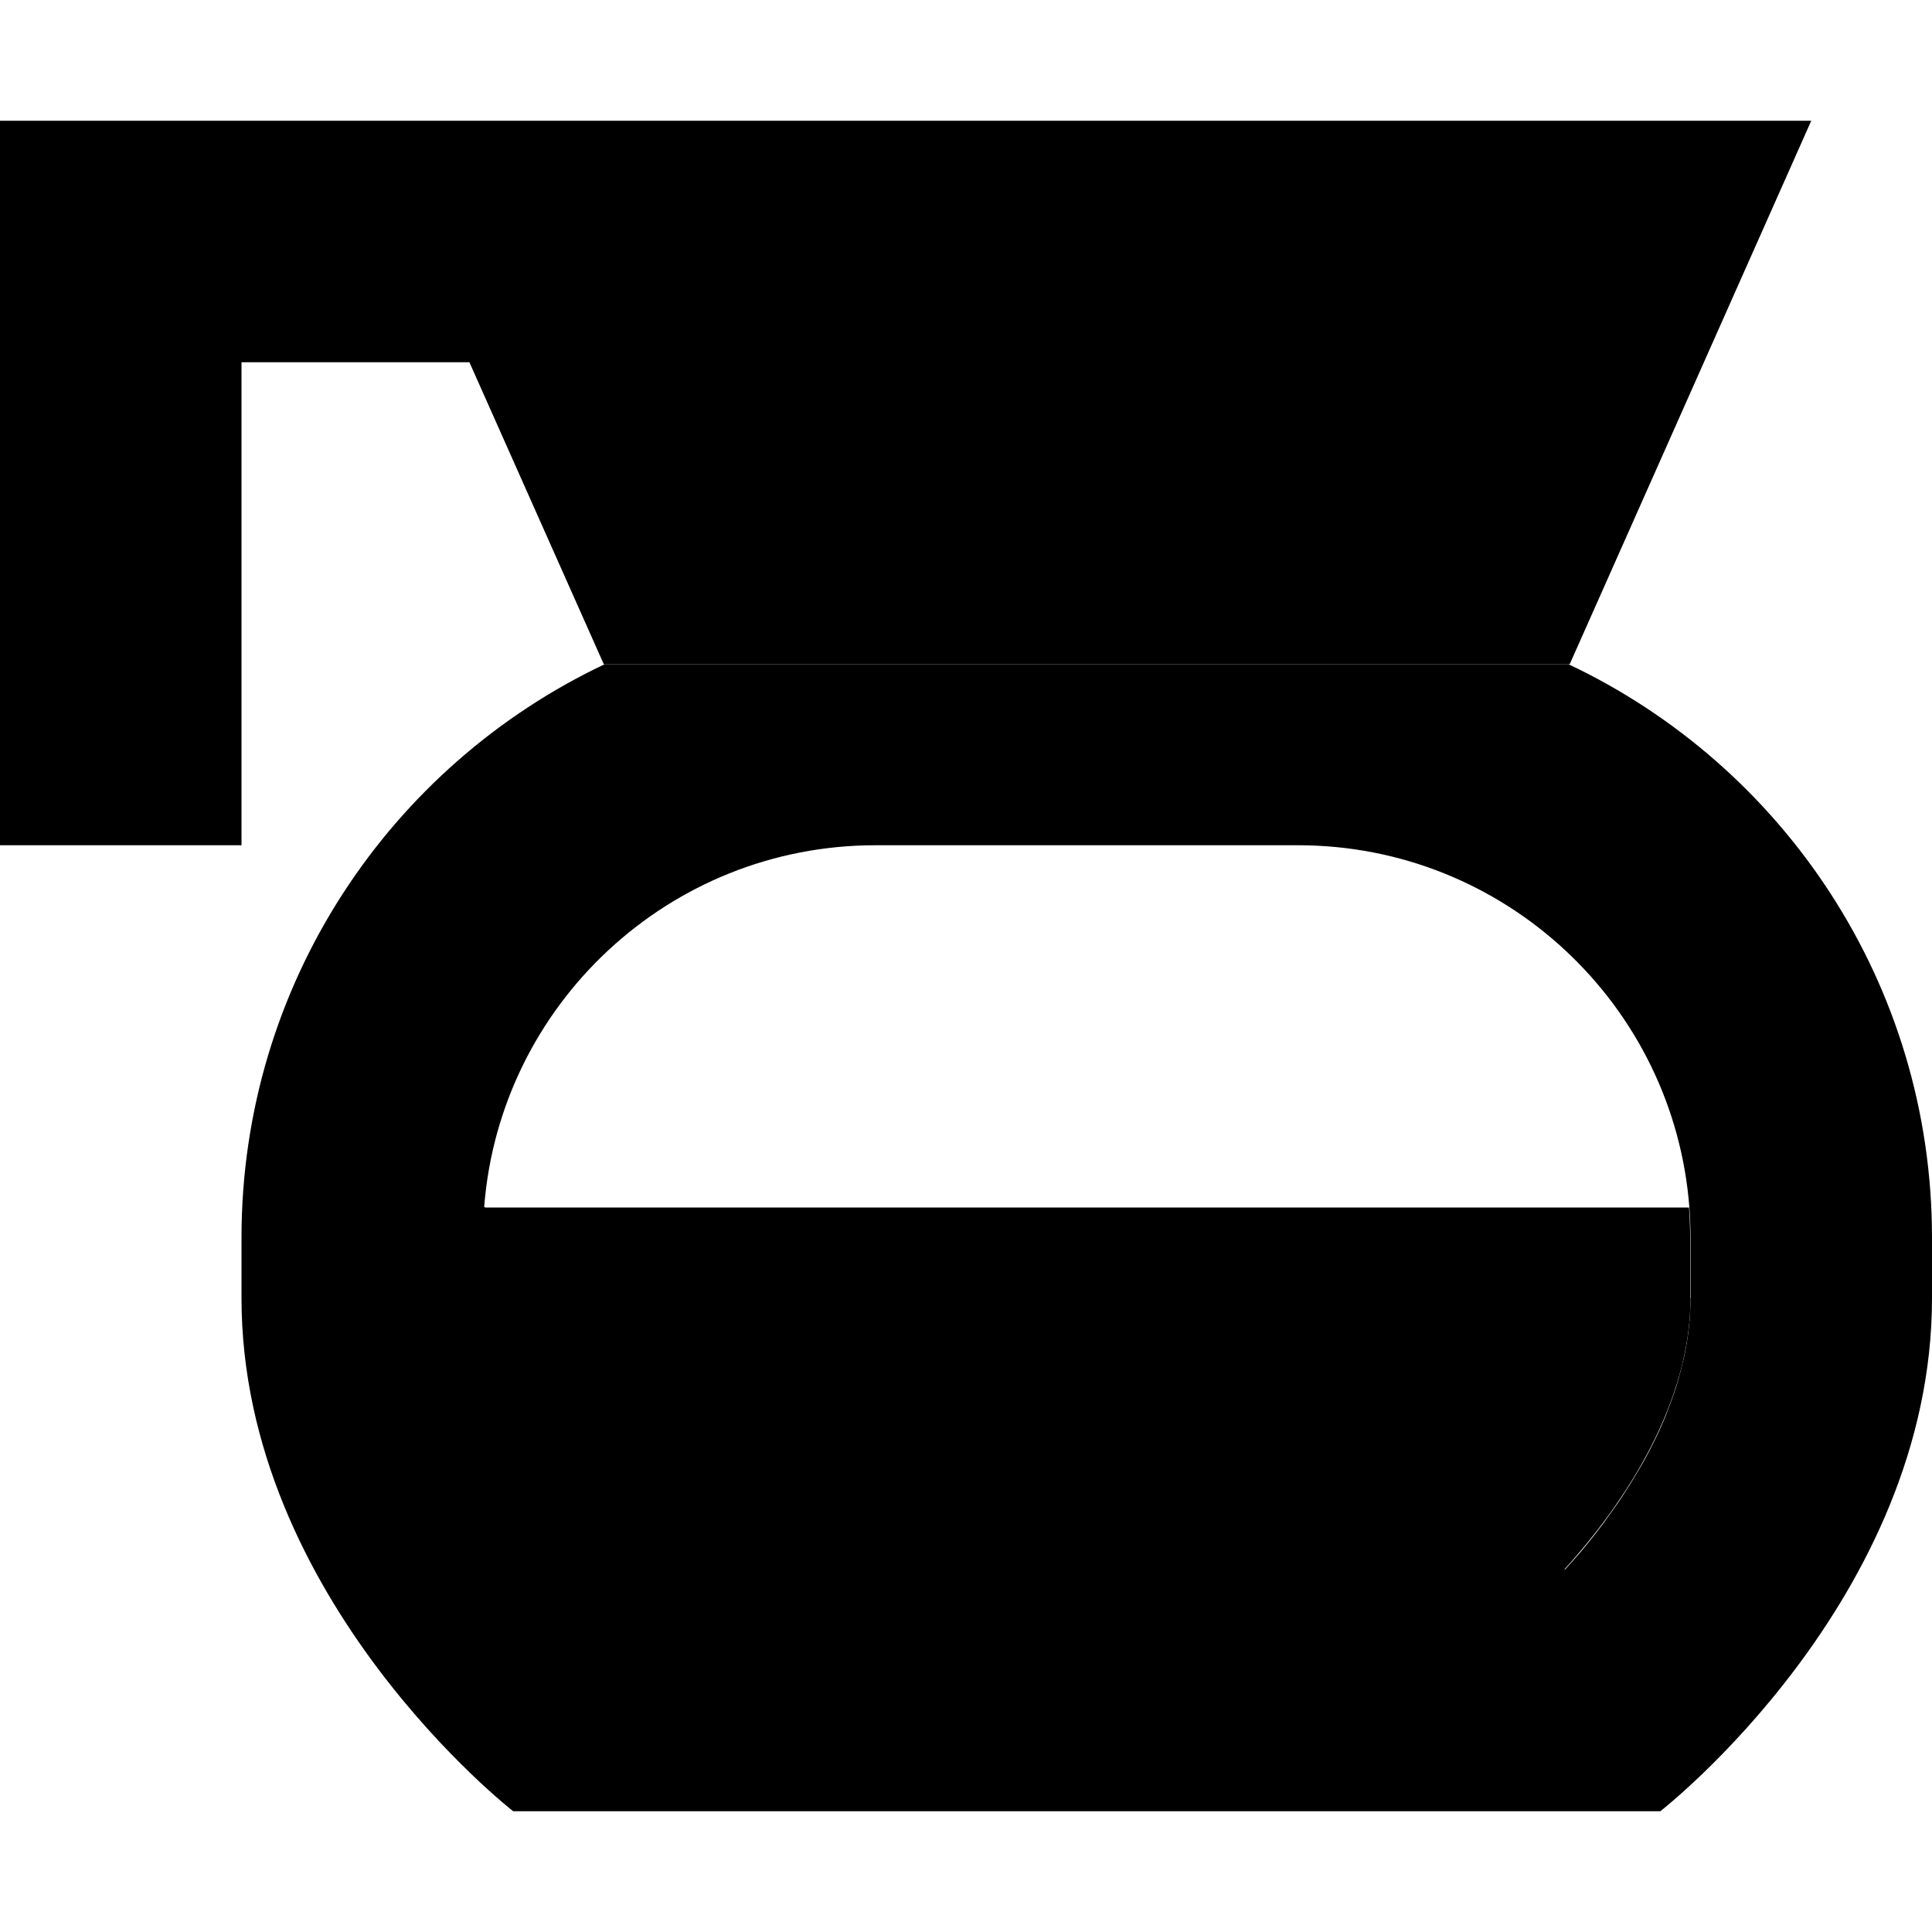 <svg xmlns="http://www.w3.org/2000/svg" width="24" height="24" viewBox="0 0 512 512"><path class="pr-icon-duotone-secondary" d="M64 328l0 16c0 80 72 136 72 136l304 0s72-56 72-136l0-16c0-67.2-39.4-125.1-96.4-152l-255.3 0C103.4 202.9 64 260.8 64 328zm64.3-8c4.1-53.7 49-96 103.7-96l112 0c54.7 0 99.6 42.3 103.7 96c.2 2.6 .3 5.3 .3 8l0 16c0 5.3-.6 10.5-1.7 15.6c-.6 2.5-1.2 5-2 7.6c-.8 2.6-1.8 5.2-2.8 7.8c-1 2.5-2.1 4.9-3.3 7.3c-1.2 2.4-2.5 4.9-3.9 7.2c-.7 1.2-1.4 2.3-2.1 3.5c-.8 1.2-1.5 2.4-2.3 3.6c-.7 1.1-1.5 2.2-2.2 3.2c-.8 1.1-1.5 2.1-2.3 3.2c-.3 .4-.6 .8-.8 1.1c-.8 1-1.5 2-2.3 3c-.9 1.1-1.7 2.1-2.6 3.2c-.8 1-1.7 2-2.5 2.9c-.8 .9-1.6 1.8-2.4 2.7c-84.4 0-168.7 0-253.2-.2c-.8-.9-1.6-1.8-2.4-2.7c-.9-1-1.8-2.1-2.7-3.1c-.8-.9-1.6-1.9-2.4-2.9c-.8-1-1.5-1.9-2.3-2.9c-.3-.4-.6-.8-.9-1.2c-.8-1-1.5-2.1-2.3-3.2c-.8-1.1-1.5-2.2-2.3-3.4s-1.5-2.3-2.2-3.5c-.7-1.2-1.4-2.3-2.1-3.5c-1.4-2.4-2.7-4.8-3.9-7.2c-1.2-2.5-2.4-5-3.4-7.6c-1-2.5-1.9-5-2.7-7.5c-.8-2.6-1.5-5.1-2-7.6c-1.1-5.1-1.7-10.3-1.7-15.5l0-16c0-2.7 .1-5.4 .3-8z"/><path class="pr-icon-duotone-primary" d="M0 32l32 0 64 0 96 0 32 0 256 0L416 176l-256 0L124.4 96 64 96l0 96 0 32L0 224l0-32L0 64 0 32zM448 344c0 27.4-16.8 53.7-33.5 72l-253.1 0c-16.7-18.3-33.5-44.6-33.5-72l0-16c0-2.7 .1-5.4 .3-8l319.4 0c.2 2.6 .3 5.3 .3 8l0 16z"/></svg>